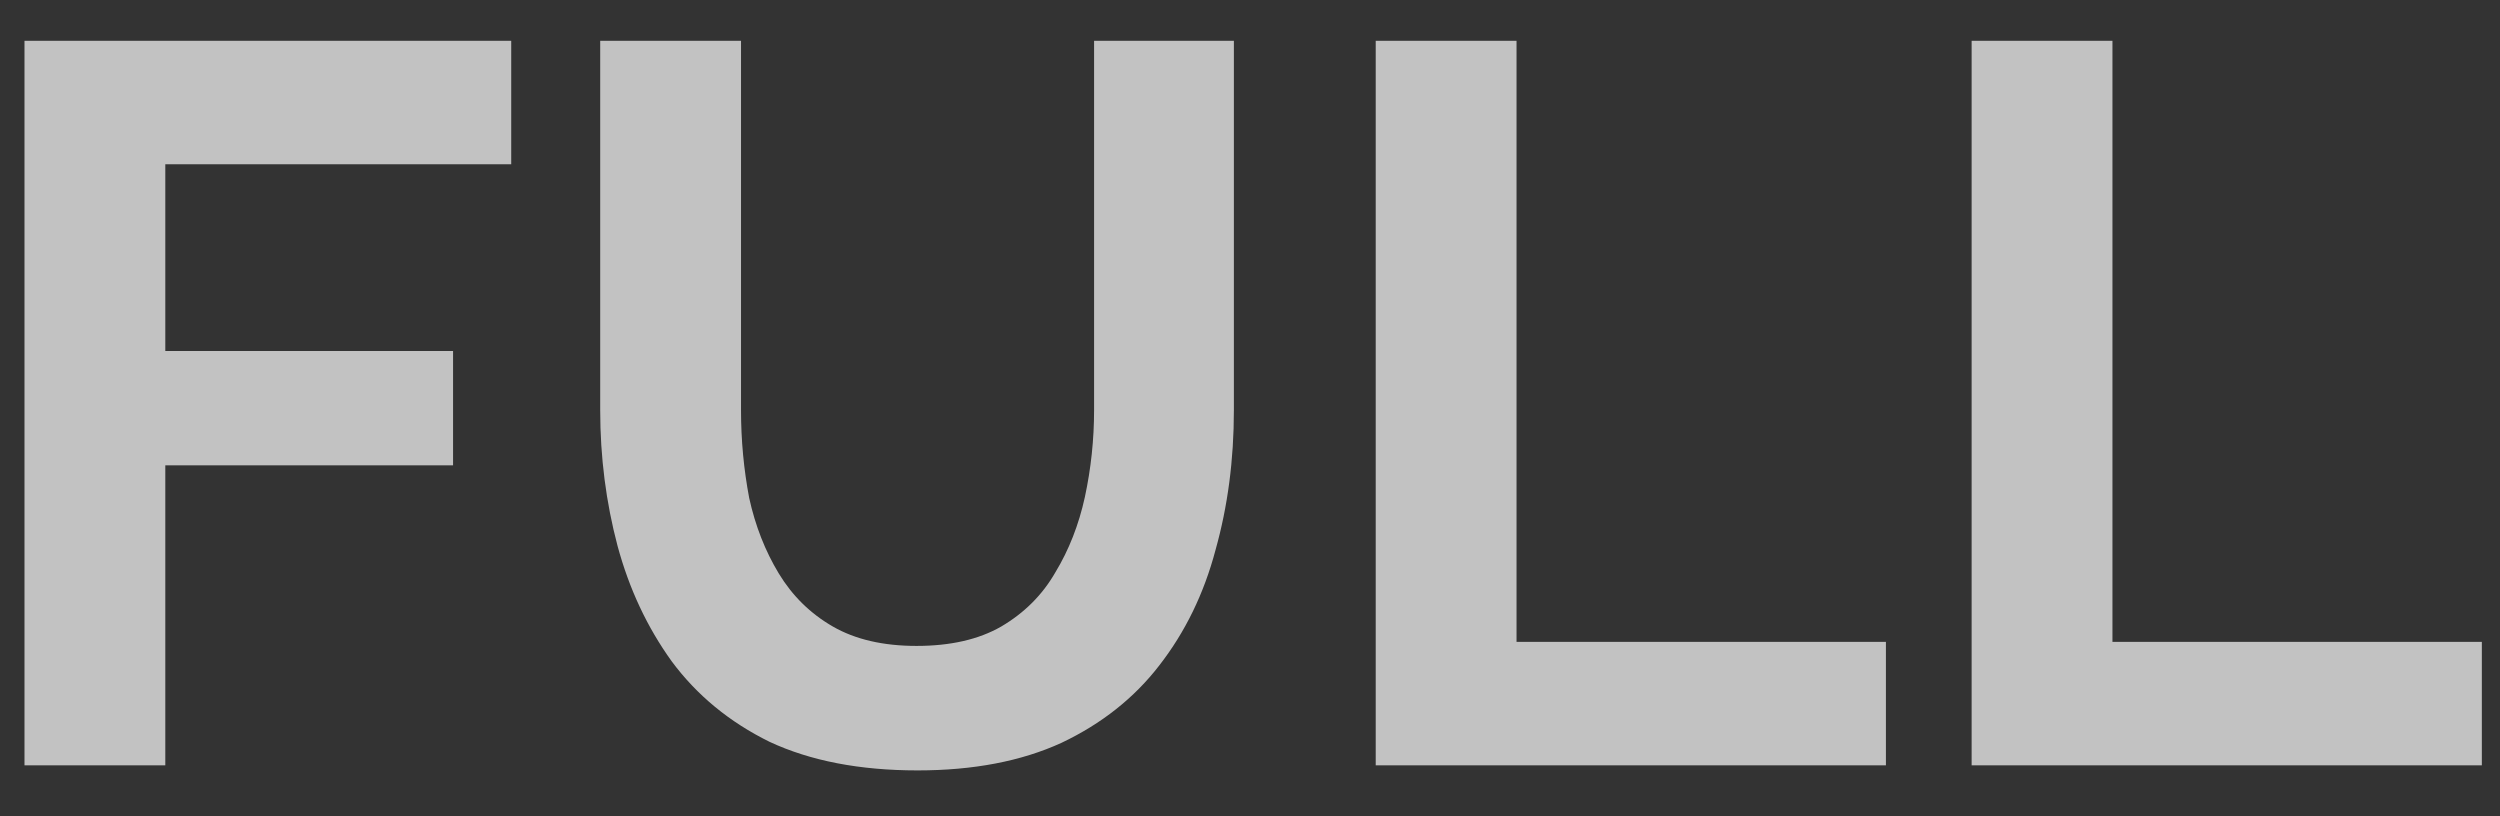 <svg width="49" height="16" viewBox="0 0 49 16" fill="none" xmlns="http://www.w3.org/2000/svg">
<rect x="0" y="0" width="49" height="16" fill="#333333" stroke="none"/>
<path d="M0.48 15V0.8H10.02V3.22H3.24V6.88H8.88V9.12H3.24V15H0.48ZM17.984 15.1C16.851 15.1 15.884 14.913 15.084 14.54C14.298 14.153 13.658 13.627 13.164 12.96C12.684 12.293 12.331 11.54 12.104 10.7C11.878 9.847 11.764 8.96 11.764 8.04V0.8H14.524V8.04C14.524 8.627 14.578 9.2 14.684 9.76C14.804 10.307 14.998 10.8 15.264 11.24C15.531 11.68 15.884 12.027 16.324 12.28C16.764 12.533 17.311 12.66 17.964 12.66C18.631 12.66 19.184 12.533 19.624 12.28C20.078 12.013 20.431 11.66 20.684 11.22C20.951 10.78 21.144 10.287 21.264 9.74C21.384 9.18 21.444 8.613 21.444 8.04V0.8H24.184V8.04C24.184 9.013 24.064 9.927 23.824 10.78C23.598 11.633 23.231 12.387 22.724 13.04C22.231 13.68 21.591 14.187 20.804 14.56C20.018 14.92 19.078 15.1 17.984 15.1ZM26.964 15V0.8H29.724V12.58H36.964V15H26.964ZM38.644 15V0.8H41.404V12.58H48.644V15H38.644Z" fill="#ffffff" fill-opacity="0.7"/>
</svg>
